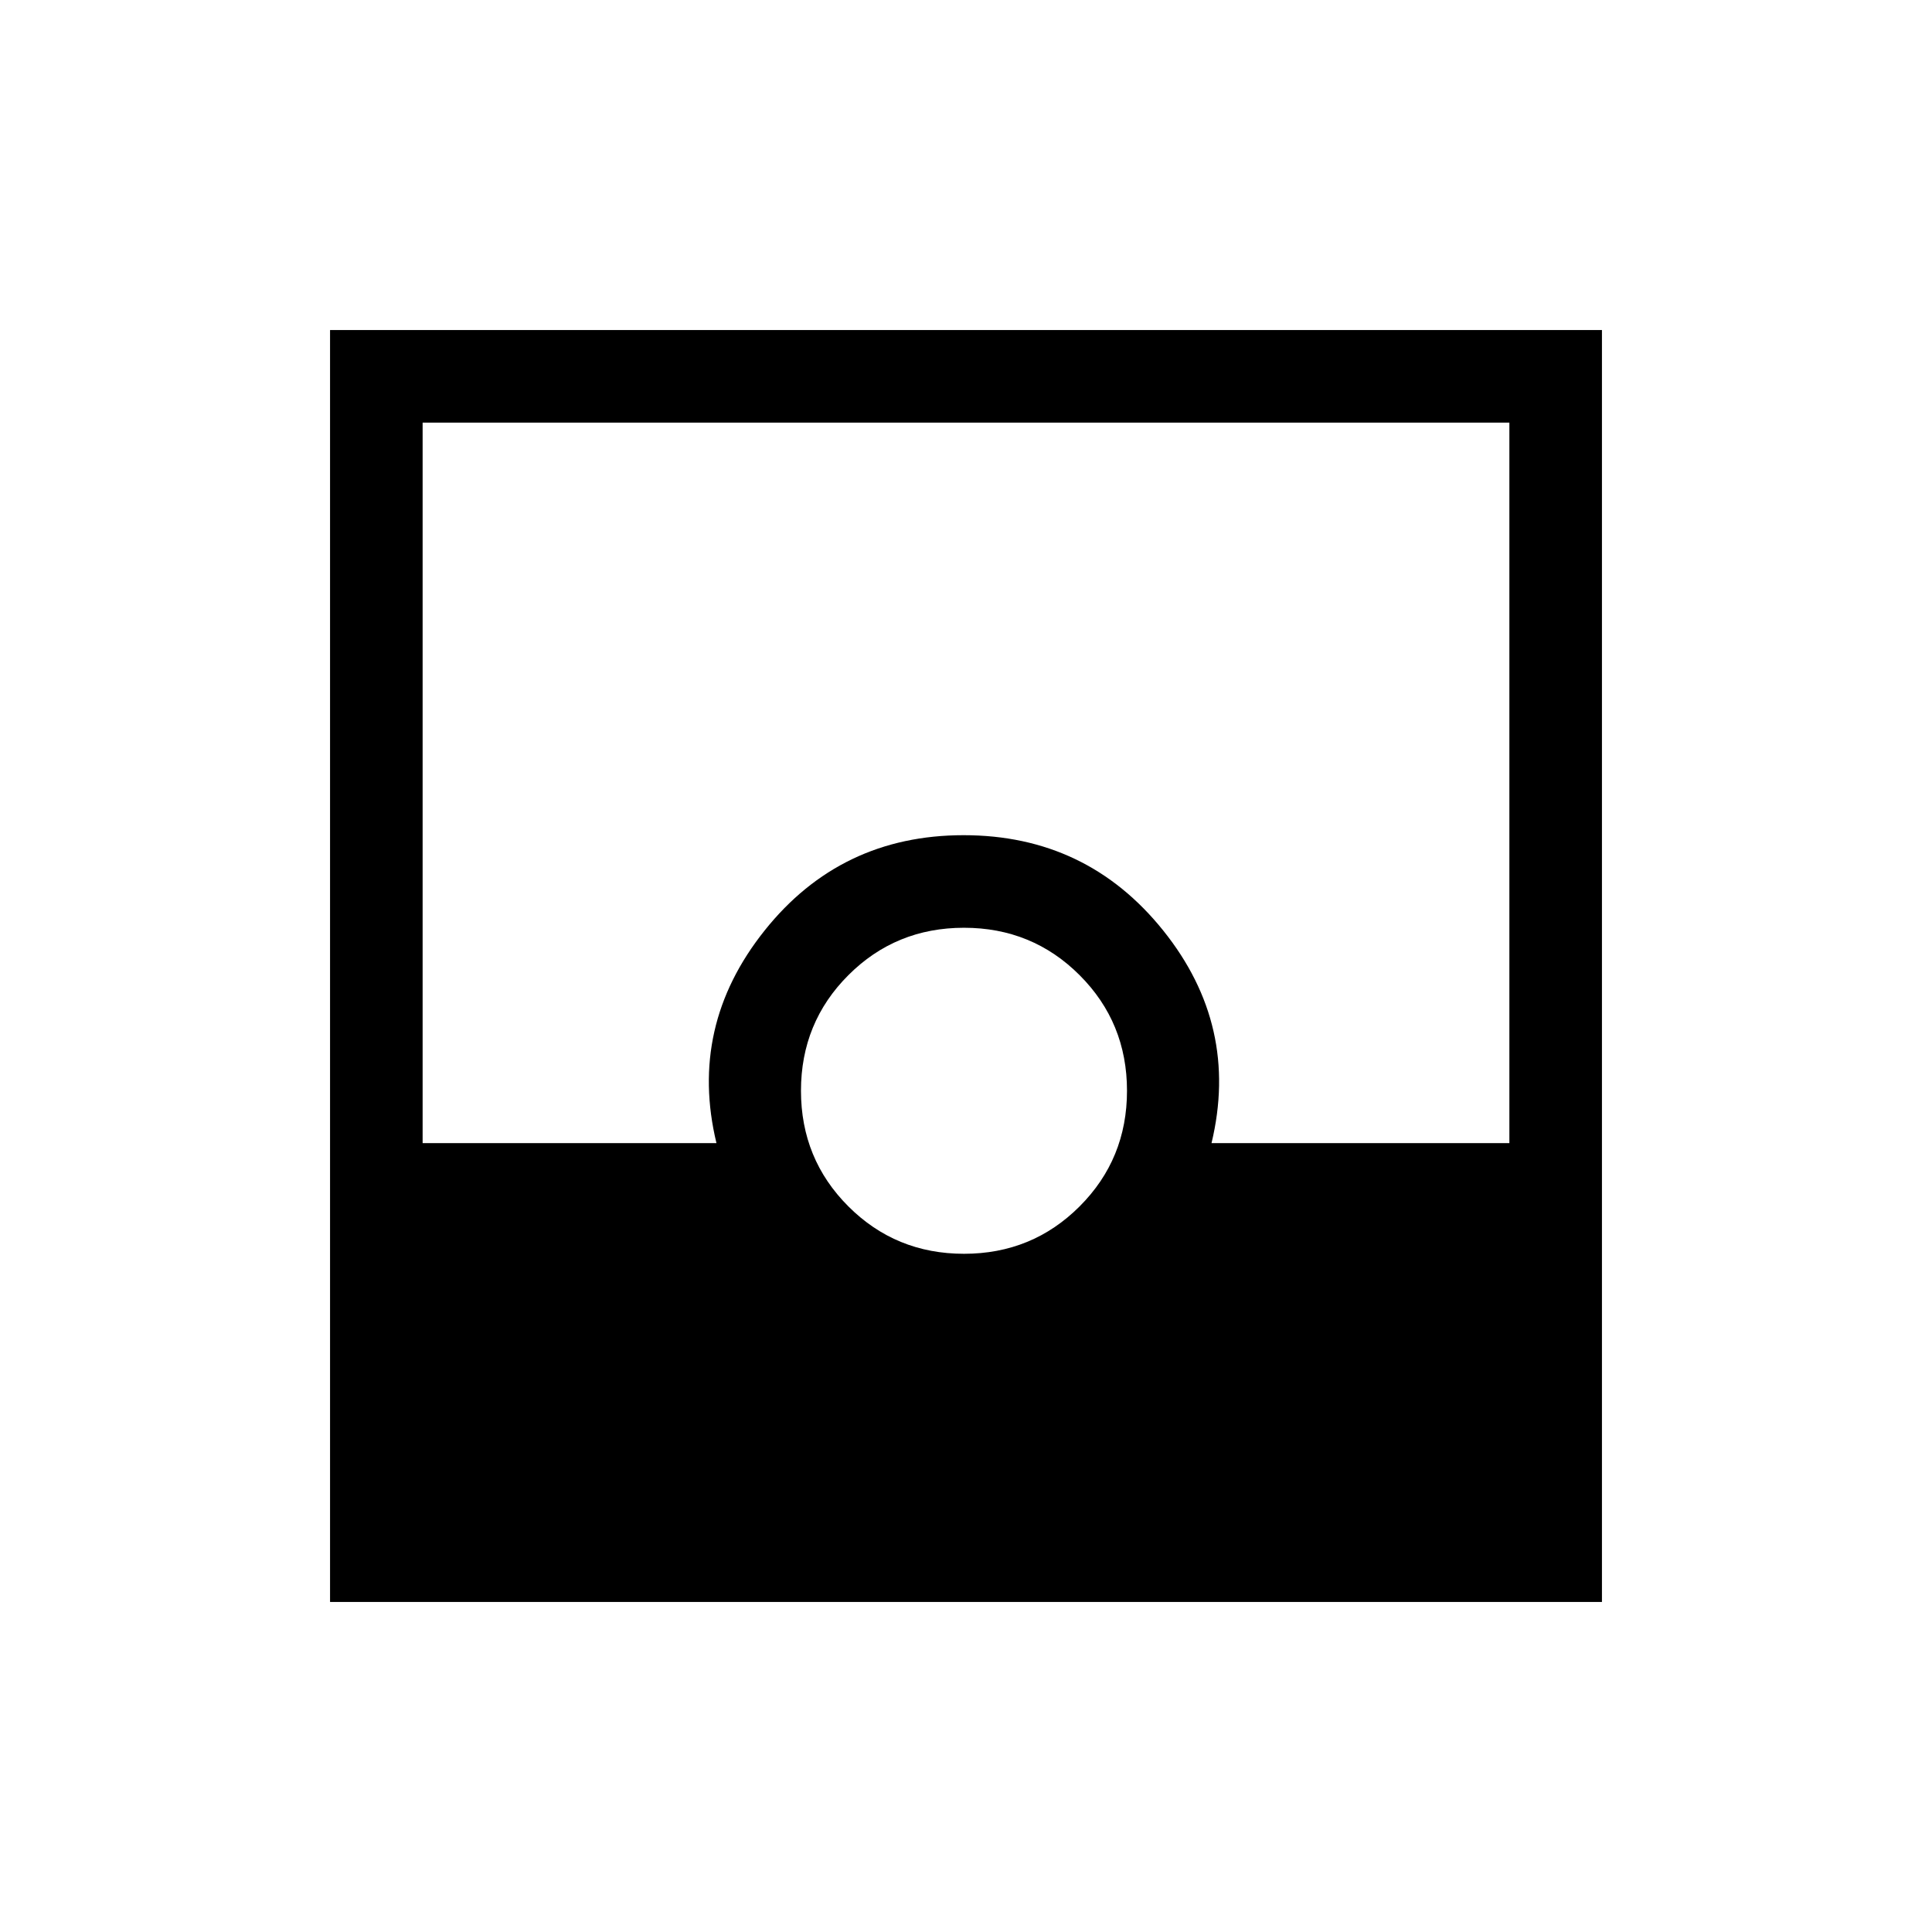 <svg xmlns="http://www.w3.org/2000/svg" height="20" viewBox="0 -960 960 960" width="20"><path d="M164-164v-632h632v632H164Zm315-173q33.9 0 57.45-23.55Q560-384.1 560-418q0-33.9-23.55-57.45Q512.9-499 479-499q-33.9 0-57.45 23.55Q398-451.9 398-418q0 33.9 23.55 57.45Q445.1-337 479-337Zm-269-55h146q-14-58 23.824-105.5 37.823-47.5 99-47.5Q540-545 578-497.625T602-392h148v-358H210v358Z"/></svg>